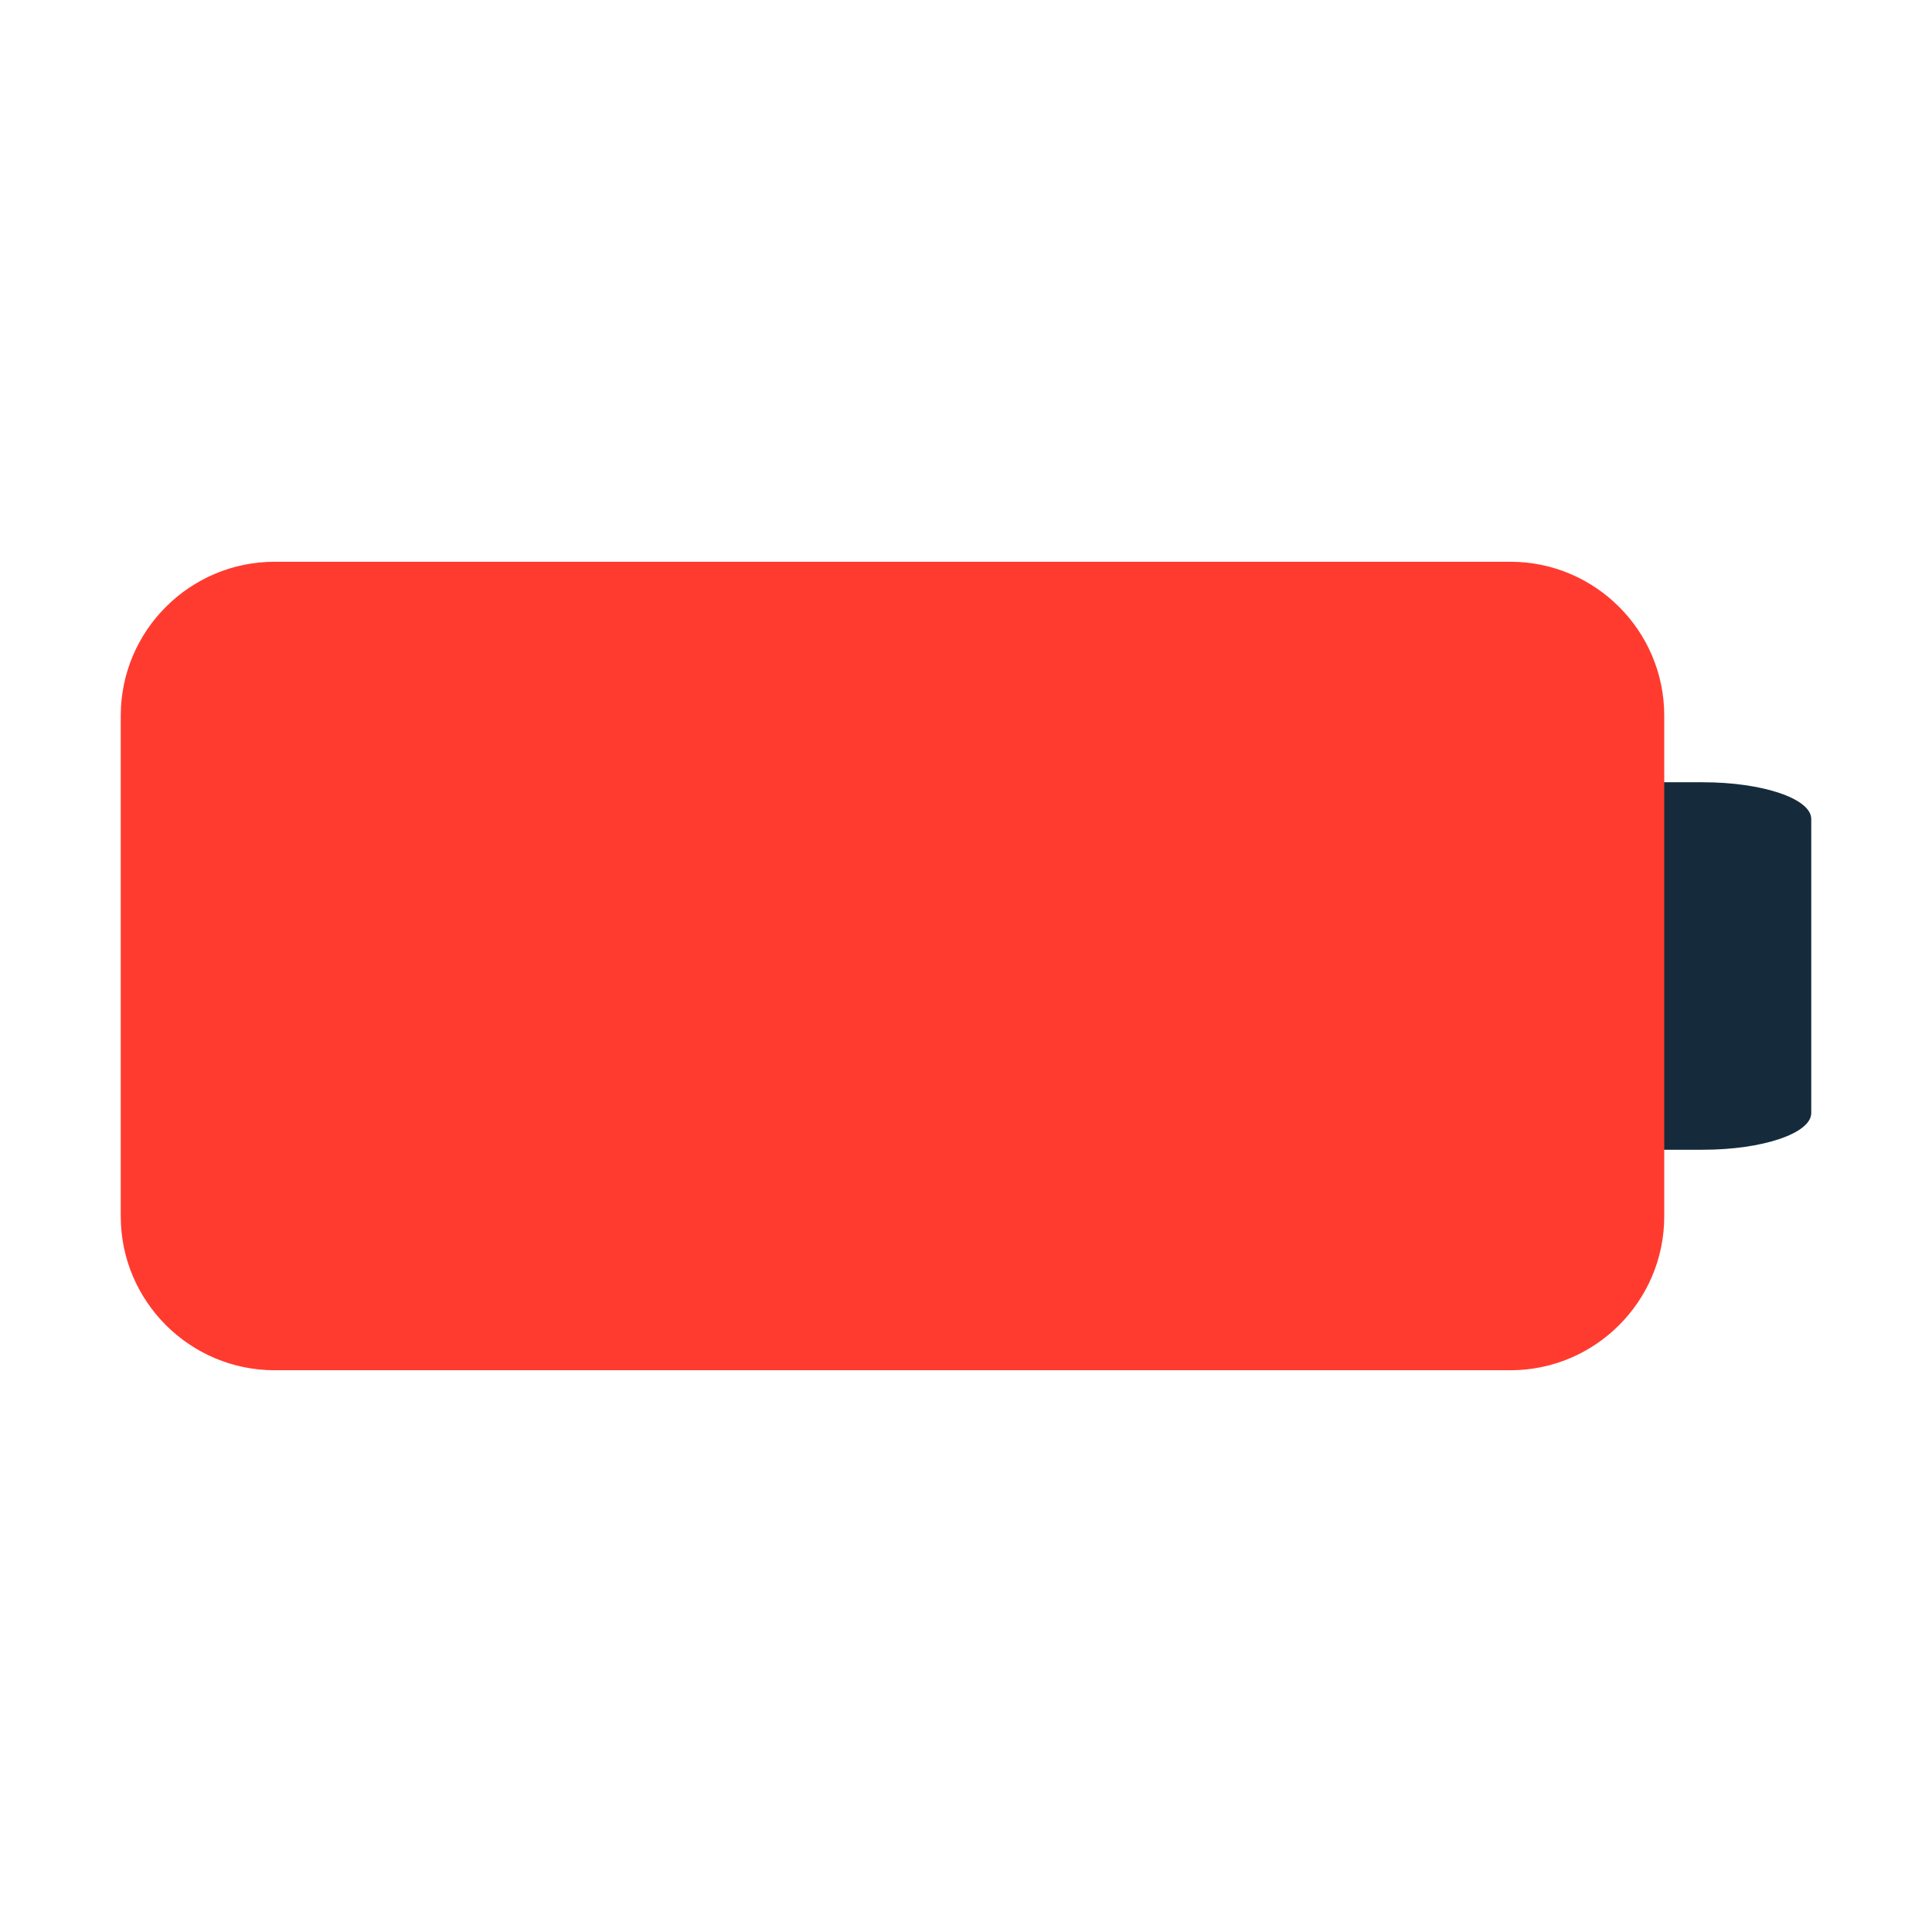 <svg viewBox="0 0 1024 1024"><!-- black and red battery --><path d="M902.487 414.609h-57.513V609.39h57.513c31.793 0 57.513-8.711 57.513-19.478V434.087c0-10.767-25.719-19.478-57.513-19.478z" fill="#152B3C" /><path d="M882.085 609.391V379.302c0-44.967-36.595-81.563-81.563-81.563H145.566c-44.968 0-81.566 36.595-81.566 81.563v265.391c0 44.969 36.598 81.568 81.566 81.568h654.956c44.968 0 81.563-36.599 81.563-81.568v-35.302z" fill="#FF3B30" /><path d="M815.09 299.212c8.298 12.771 13.235 27.925 13.235 44.253V608.853c0 44.966-36.596 81.568-81.563 81.568H91.807c-4.99 0-9.826-0.609-14.572-1.471 14.559 22.395 39.693 37.311 68.332 37.311h654.955c44.968 0 81.563-36.602 81.563-81.568V379.305c0-39.979-28.978-73.181-66.995-80.093z" fill="" /></svg>